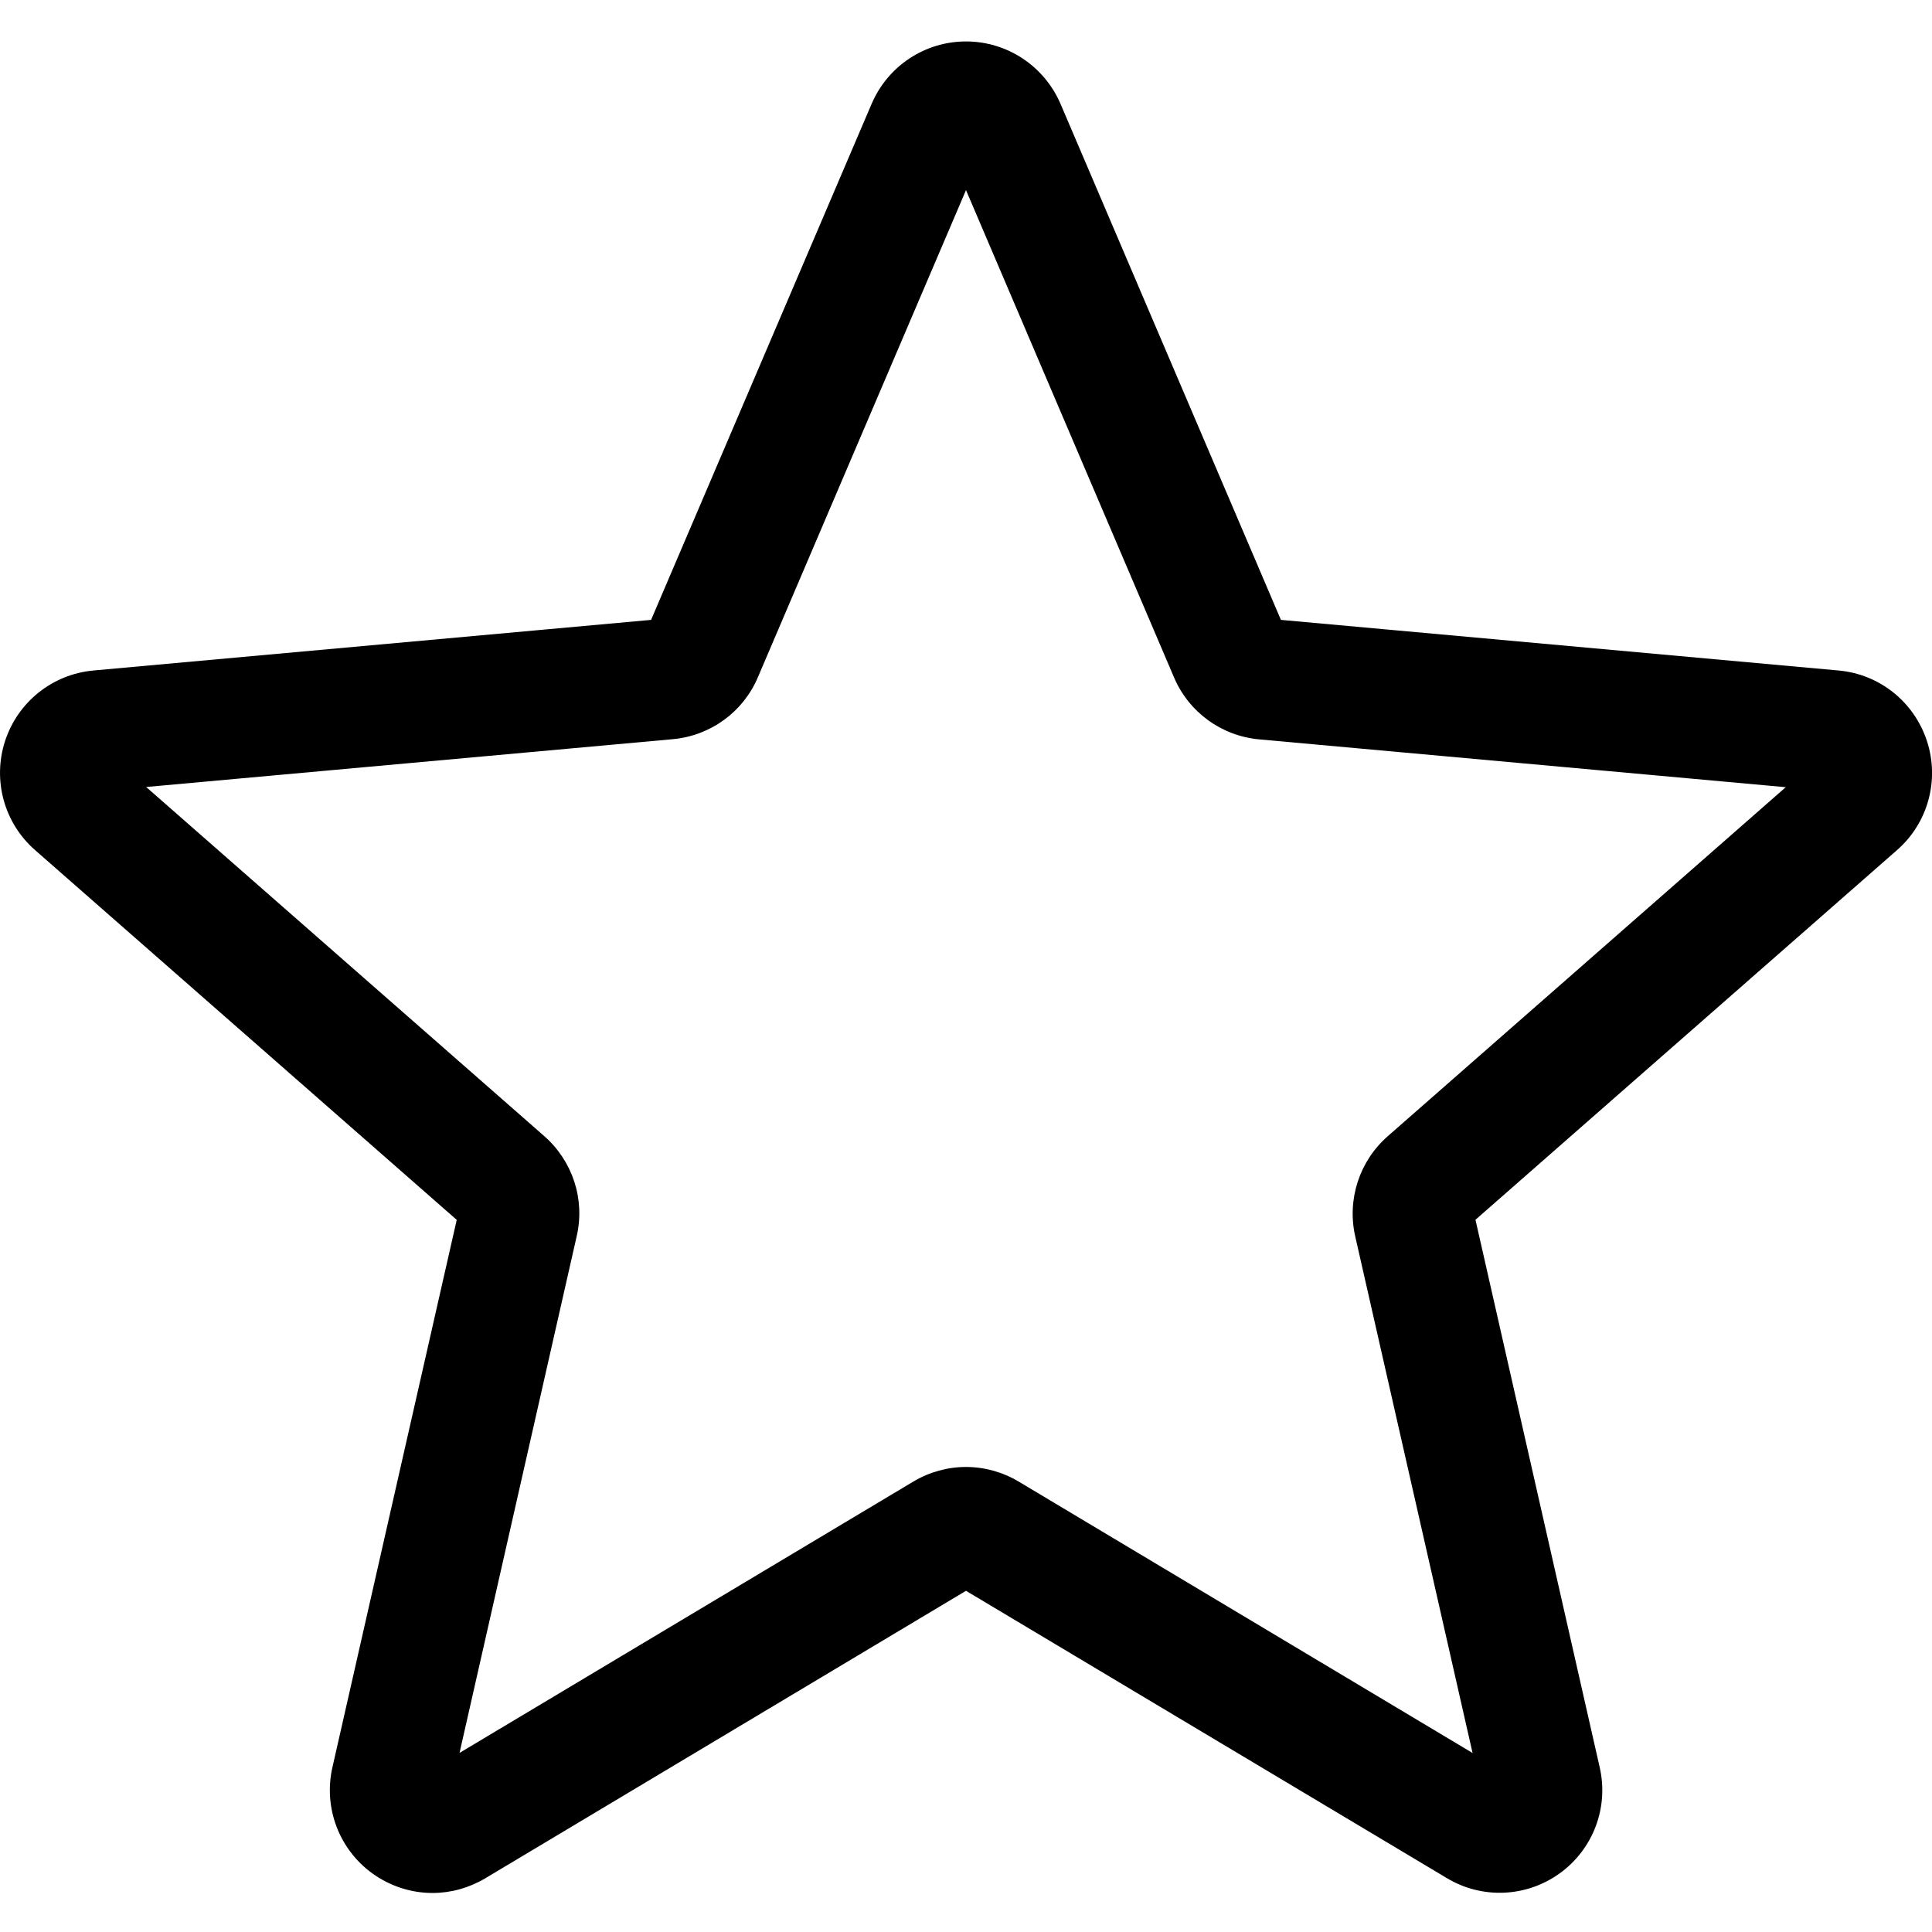 <svg width="20" height="20" viewBox="0 0 20 20" fill="none" xmlns="http://www.w3.org/2000/svg">
<g clip-path="url(#clip0)">
<path d="M4.477 19.596C4.258 19.596 4.04 19.527 3.854 19.393C3.508 19.142 3.347 18.711 3.441 18.296L4.728 12.628L0.364 8.801C0.043 8.521 -0.079 8.078 0.052 7.672C0.184 7.267 0.542 6.98 0.967 6.941L6.74 6.417L9.023 1.075C9.191 0.683 9.574 0.429 10 0.429C10.426 0.429 10.809 0.683 10.978 1.074L13.26 6.417L19.033 6.941C19.458 6.979 19.816 7.267 19.948 7.672C20.08 8.077 19.958 8.521 19.637 8.801L15.274 12.627L16.56 18.295C16.655 18.711 16.493 19.142 16.147 19.392C15.802 19.642 15.342 19.661 14.979 19.443L10 16.468L5.022 19.445C4.853 19.545 4.666 19.596 4.477 19.596ZM10 15.186C10.189 15.186 10.377 15.237 10.545 15.337L15.244 18.147L14.029 12.798C13.943 12.417 14.072 12.02 14.366 11.762L18.486 8.149L13.035 7.654C12.643 7.618 12.305 7.371 12.152 7.009L10 1.968L7.846 7.01C7.694 7.369 7.357 7.616 6.965 7.652L1.513 8.147L5.633 11.76C5.928 12.019 6.058 12.415 5.97 12.797L4.757 18.146L9.455 15.337C9.623 15.237 9.811 15.186 10 15.186ZM6.696 6.52C6.696 6.52 6.696 6.521 6.695 6.522L6.696 6.52ZM13.303 6.518L13.304 6.519C13.304 6.518 13.304 6.518 13.303 6.518Z" fill="black"/>
</g>
<defs>
<clipPath id="clip0">
<rect width="20" height="20" fill="white"/>
</clipPath>
</defs>
</svg>
